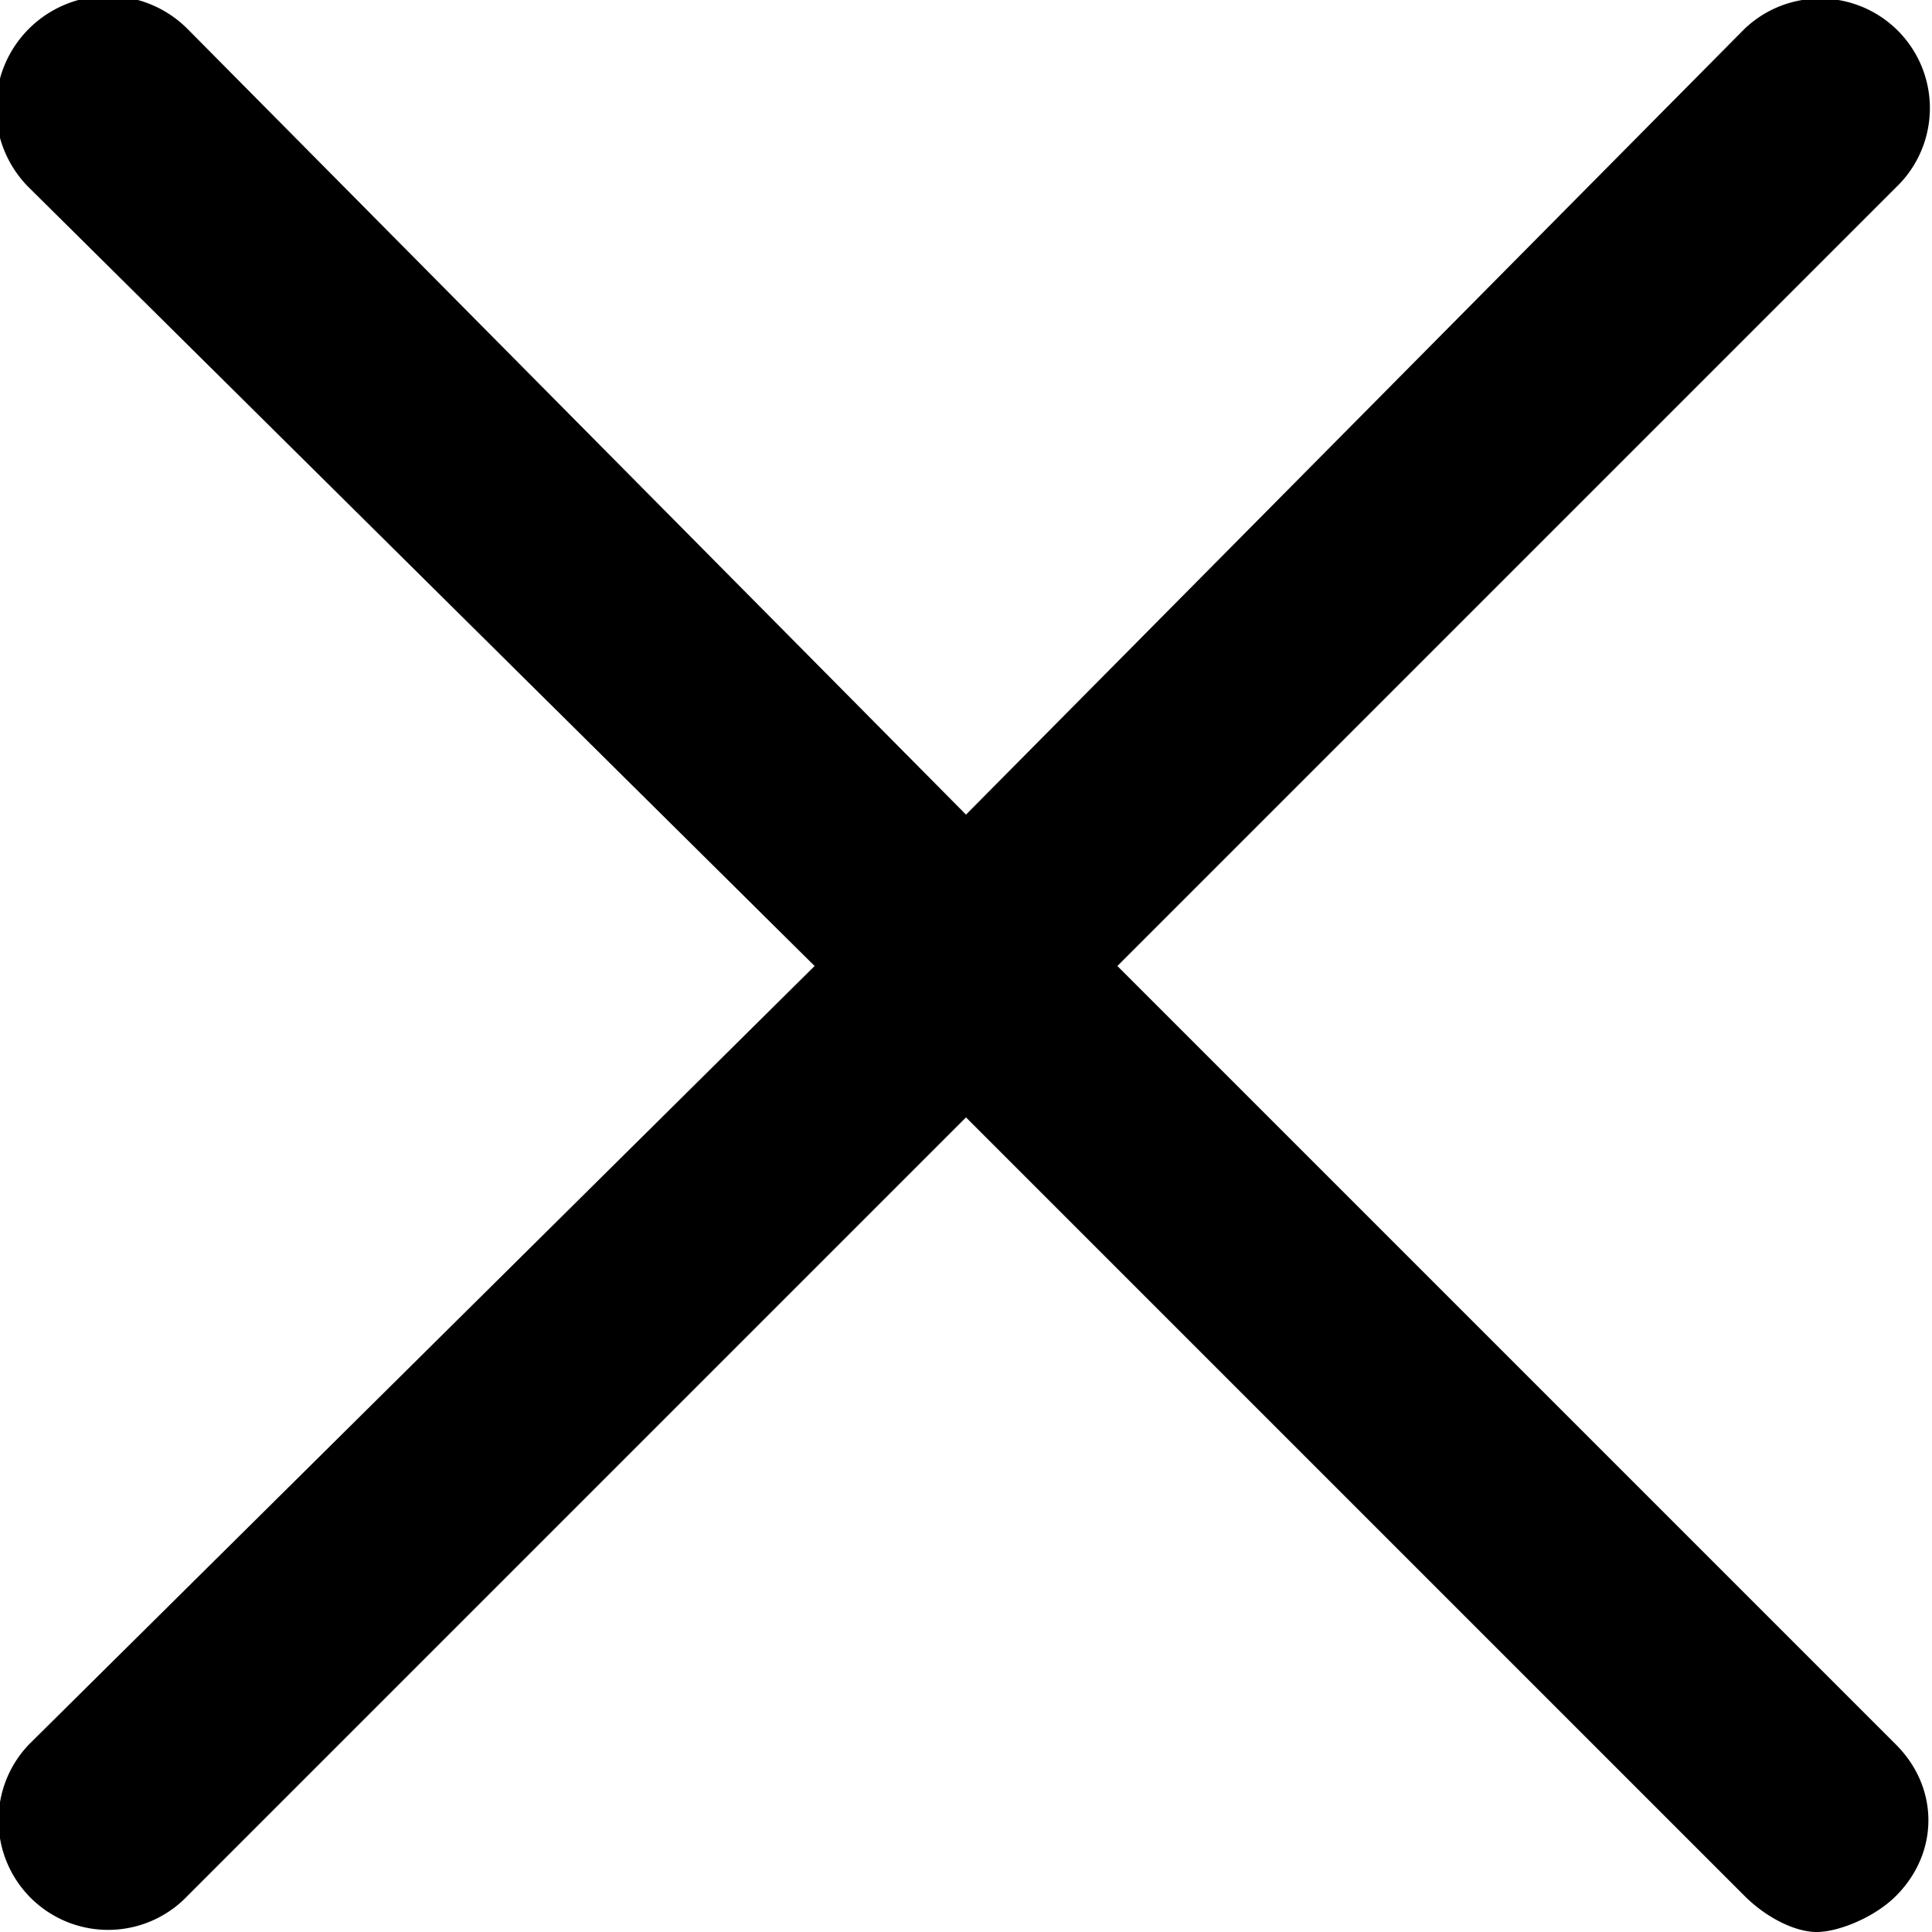 <svg version="1" xmlns="http://www.w3.org/2000/svg" width="26.8" height="26.8"><path d="M15.5 13.4L26.3 2.6A1.5 1.5 0 1 0 24.2.4L13.4 11.3 2.6.4A1.5 1.5 0 1 0 .4 2.6l10.9 10.8L.4 24.2a1.5 1.5 0 1 0 2.2 2.1l10.8-10.8 10.8 10.8c.3.3.7.5 1 .5s.8-.2 1.1-.5c.6-.6.6-1.5 0-2.1L15.5 13.4z"/></svg>